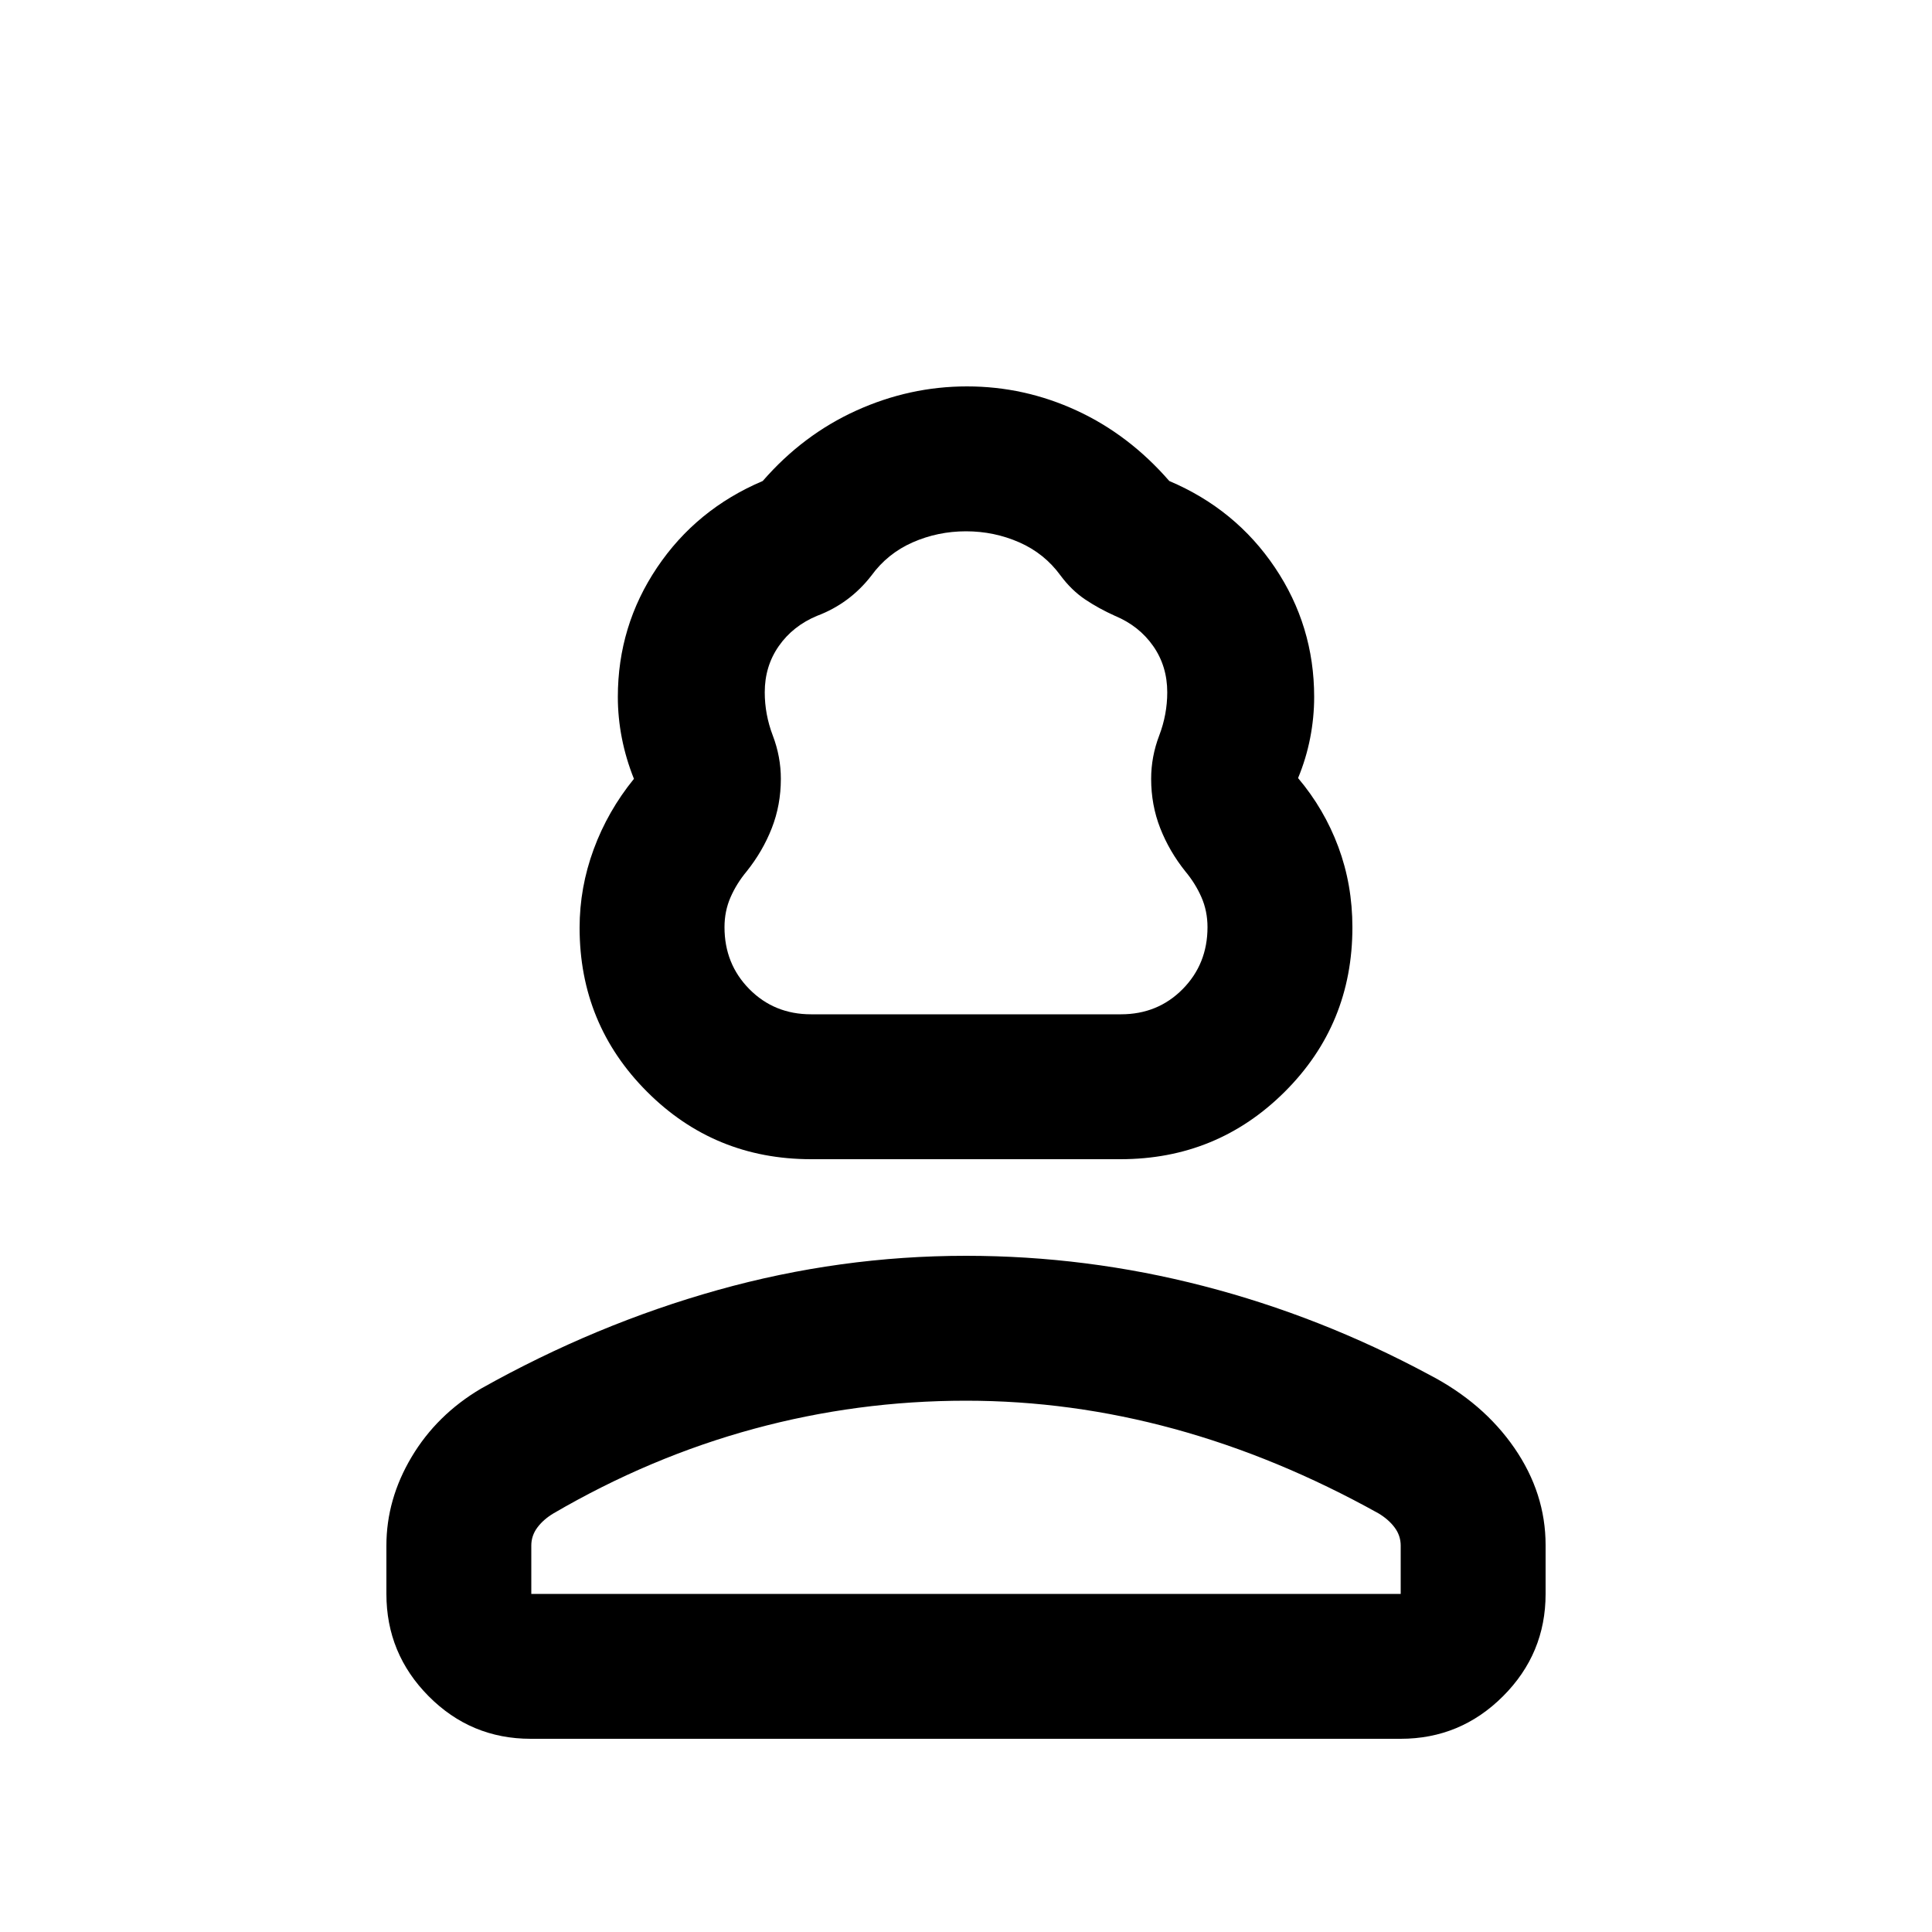 <svg xmlns="http://www.w3.org/2000/svg" height="20" viewBox="0 -960 960 960" width="20"><path d="M403.03-384q-48.03 0-81.53-33.54T288-499q0-20 7-39t20-35q-4-10-6-20.23-2-10.22-2-20.45Q307-649 326.5-678q19.5-29 52.5-43 20-23 46.5-35t55-12q28.5 0 54.5 12t46 35q33 14 52.5 43t19.5 64.32q0 10.23-2 20.45-2 10.23-6 19.85 13 15.38 20 34.18 7 18.79 7 40 0 48.2-33.62 81.7T556.73-384h-153.7Zm-.03-72h154q18.28 0 30.64-12.5T600-499.29q0-8-3-14.85-3-6.86-8-12.86-8-10-12.5-21.5T572-573q0-11 4-21.5t4-21.5q0-13-7-23t-19-15q-8.1-3.64-14.85-8.18Q532.4-666.73 527-674q-8-11-20.5-16.5T480-696q-14 0-26.5 5.5T433-674q-5.43 7-12.21 12-6.79 5-14.79 8-12 5-19 15t-7 23q0 11 4 21.5t4 21.5q0 13-4.5 24.5T371-527q-5 6-8 12.86-3 6.85-3 14.85 0 18.29 12.36 30.79Q384.73-456 403-456ZM192-168v-24q0-23 12.5-44t34.5-34q57-32 117.7-49T480-336q59.88 0 117.94 15Q656-306 710-277q27 14 42.5 36.5t15.5 48.26V-168q0 29.7-21.16 50.85Q725.68-96 695.96-96H263.72Q234-96 213-117.15T192-168Zm72 0h432v-24q0-4.93-3-8.97-3-4.03-8-7.03-50.32-28-101.57-42-51.25-14-103.43-14-54 0-105.5 14T275-208q-5 3-8 7.03-3 4.04-3 8.97v24Zm216 1Zm0-289Z"/></svg>
